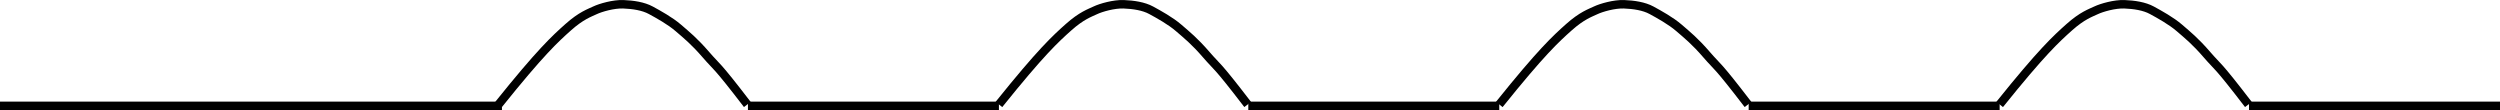 <?xml version="1.0" encoding="iso-8859-1"?>
<!-- Generator: Adobe Illustrator 11 Build 196, SVG Export Plug-In . SVG Version: 6.0.0 Build 78)  -->
<!DOCTYPE svg PUBLIC "-//W3C//DTD SVG 1.0//EN"    "http://www.w3.org/TR/2001/REC-SVG-20010904/DTD/svg10.dtd">
<svg
	 width="147.72" height="6.504" viewBox="0 0 147.72 6.504" style="overflow:visible;enable-background:new 0 0 147.72 6.504"
	 xml:space="preserve">
		<g id="Layer_1">
			<path style="fill:none;stroke:#000000;stroke-width:0.5;" d="M29.46,6.172c2.483-3.094,3.338-3.873,4.112-4.563
				c0.773-0.69,1.262-0.846,1.588-1.001s1.099-0.378,1.669-0.356c0.57,0.022,1.181,0.111,1.629,0.356s1.14,0.623,1.628,1.046
				c0.489,0.423,0.937,0.779,1.629,1.581c0.692,0.801,0.529,0.445,2.443,2.938"/>
			<line style="fill:none;stroke:#000000;stroke-width:0.5;" x1="0" y1="6.254" x2="29.659" y2="6.254"/>
			<line style="fill:none;stroke:#000000;stroke-width:0.5;" x1="44.194" y1="6.254" x2="59.024" y2="6.254"/>
			<path style="fill:none;stroke:#000000;stroke-width:0.5;" d="M59.025,6.172c2.484-3.094,3.339-3.873,4.112-4.563
				c0.774-0.69,1.262-0.846,1.588-1.001c0.326-0.156,1.099-0.378,1.669-0.356c0.57,0.022,1.181,0.111,1.629,0.356
				c0.448,0.245,1.14,0.623,1.628,1.046c0.489,0.423,0.937,0.779,1.629,1.581c0.692,0.801,0.529,0.445,2.443,2.938"/>
			<line style="fill:none;stroke:#000000;stroke-width:0.5;" x1="73.76" y1="6.254" x2="88.589" y2="6.254"/>
			<path style="fill:none;stroke:#000000;stroke-width:0.5;" d="M88.59,6.172c2.484-3.094,3.339-3.873,4.112-4.563
				c0.774-0.69,1.262-0.846,1.588-1.001s1.1-0.378,1.669-0.356c0.57,0.022,1.181,0.111,1.629,0.356
				c0.448,0.245,1.14,0.623,1.628,1.046c0.489,0.423,0.937,0.779,1.628,1.581c0.692,0.801,0.529,0.445,2.443,2.938"/>
			<line style="fill:none;stroke:#000000;stroke-width:0.5;" x1="103.325" y1="6.254" x2="118.155" y2="6.254"/>
			<path style="fill:none;stroke:#000000;stroke-width:0.5;" d="M118.156,6.172c2.484-3.094,3.339-3.873,4.112-4.563
				s1.262-0.846,1.588-1.001s1.099-0.378,1.669-0.356c0.57,0.022,1.181,0.111,1.628,0.356s1.14,0.623,1.629,1.046
				c0.489,0.423,0.937,0.779,1.628,1.581c0.692,0.801,0.529,0.445,2.443,2.938"/>
			<line style="fill:none;stroke:#000000;stroke-width:0.5;" x1="132.89" y1="6.254" x2="147.72" y2="6.254"/>
		</g>
	</svg>
